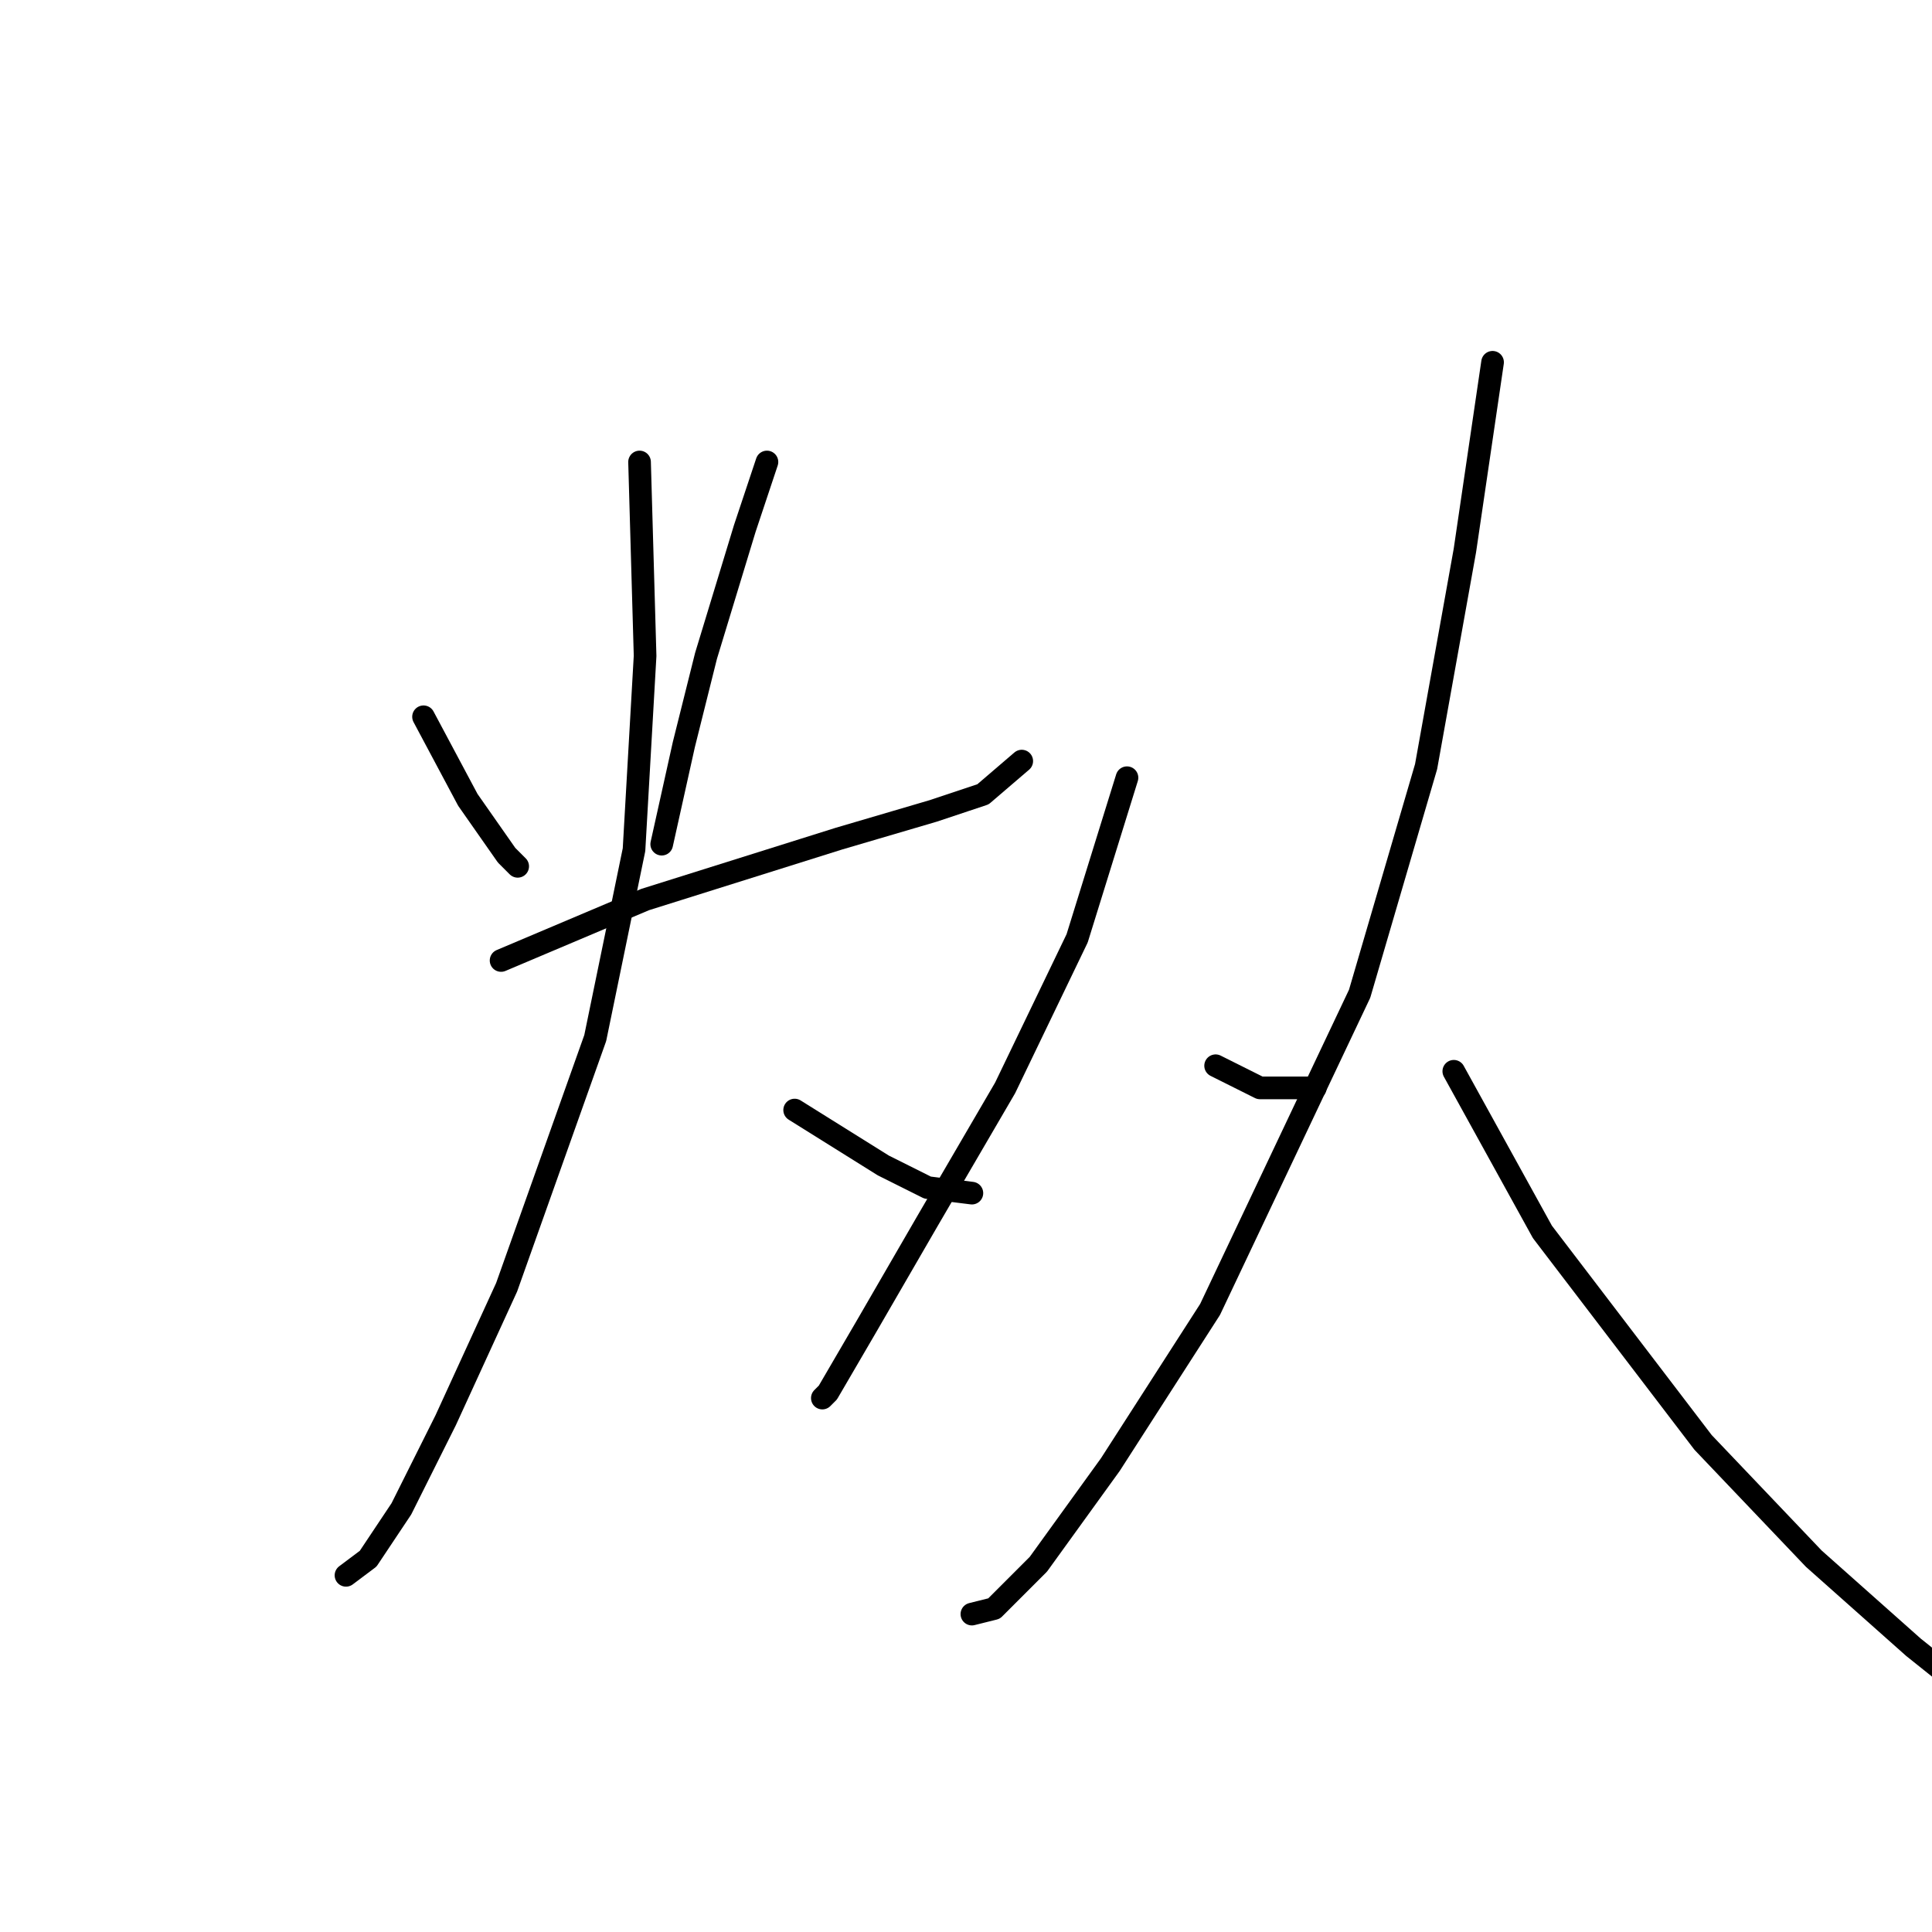 <?xml version="1.0" standalone="no"?>
    <svg width="256" height="256" xmlns="http://www.w3.org/2000/svg" version="1.1">
    <polyline stroke="black" stroke-width="3" stroke-linecap="round" fill="transparent" stroke-linejoin="round" points="56.12 94.976 61.992 105.986 67.129 113.325 68.597 114.793 68.597 114.793 " />
        <polyline stroke="black" stroke-width="3" stroke-linecap="round" fill="transparent" stroke-linejoin="round" points="101.625 61.215 98.689 70.022 93.552 86.903 90.616 98.646 87.68 111.857 87.68 111.857 " />
        <polyline stroke="black" stroke-width="3" stroke-linecap="round" fill="transparent" stroke-linejoin="round" points="66.395 127.27 85.478 119.197 111.166 111.123 123.643 107.454 130.249 105.252 135.387 100.848 135.387 100.848 " />
        <polyline stroke="black" stroke-width="3" stroke-linecap="round" fill="transparent" stroke-linejoin="round" points="84.744 61.215 85.478 86.903 84.01 112.591 78.872 137.546 67.129 170.573 59.056 188.188 53.184 199.932 48.78 206.537 45.845 208.739 45.845 208.739 " />
        <polyline stroke="black" stroke-width="3" stroke-linecap="round" fill="transparent" stroke-linejoin="round" points="105.295 147.087 117.038 154.427 122.91 157.362 128.781 158.096 128.781 158.096 " />
        <polyline stroke="black" stroke-width="3" stroke-linecap="round" fill="transparent" stroke-linejoin="round" points="149.332 103.05 142.726 124.335 133.185 144.151 122.91 161.766 114.836 175.711 109.698 184.519 108.964 185.253 108.964 185.253 " />
        <polyline stroke="black" stroke-width="3" stroke-linecap="round" fill="transparent" stroke-linejoin="round" points="161.075 141.215 166.947 144.151 174.286 144.151 174.286 144.151 " />
        <polyline stroke="black" stroke-width="3" stroke-linecap="round" fill="transparent" stroke-linejoin="round" points="197.773 48.004 194.103 72.958 188.965 101.582 180.158 131.674 160.341 173.509 147.13 194.06 137.589 207.271 131.717 213.143 128.781 213.877 128.781 213.877 " />
        <polyline stroke="black" stroke-width="3" stroke-linecap="round" fill="transparent" stroke-linejoin="round" points="192.635 141.949 204.378 163.234 225.663 191.124 240.342 206.537 253.553 218.28 260.892 224.152 260.892 224.152 " />
        </svg>